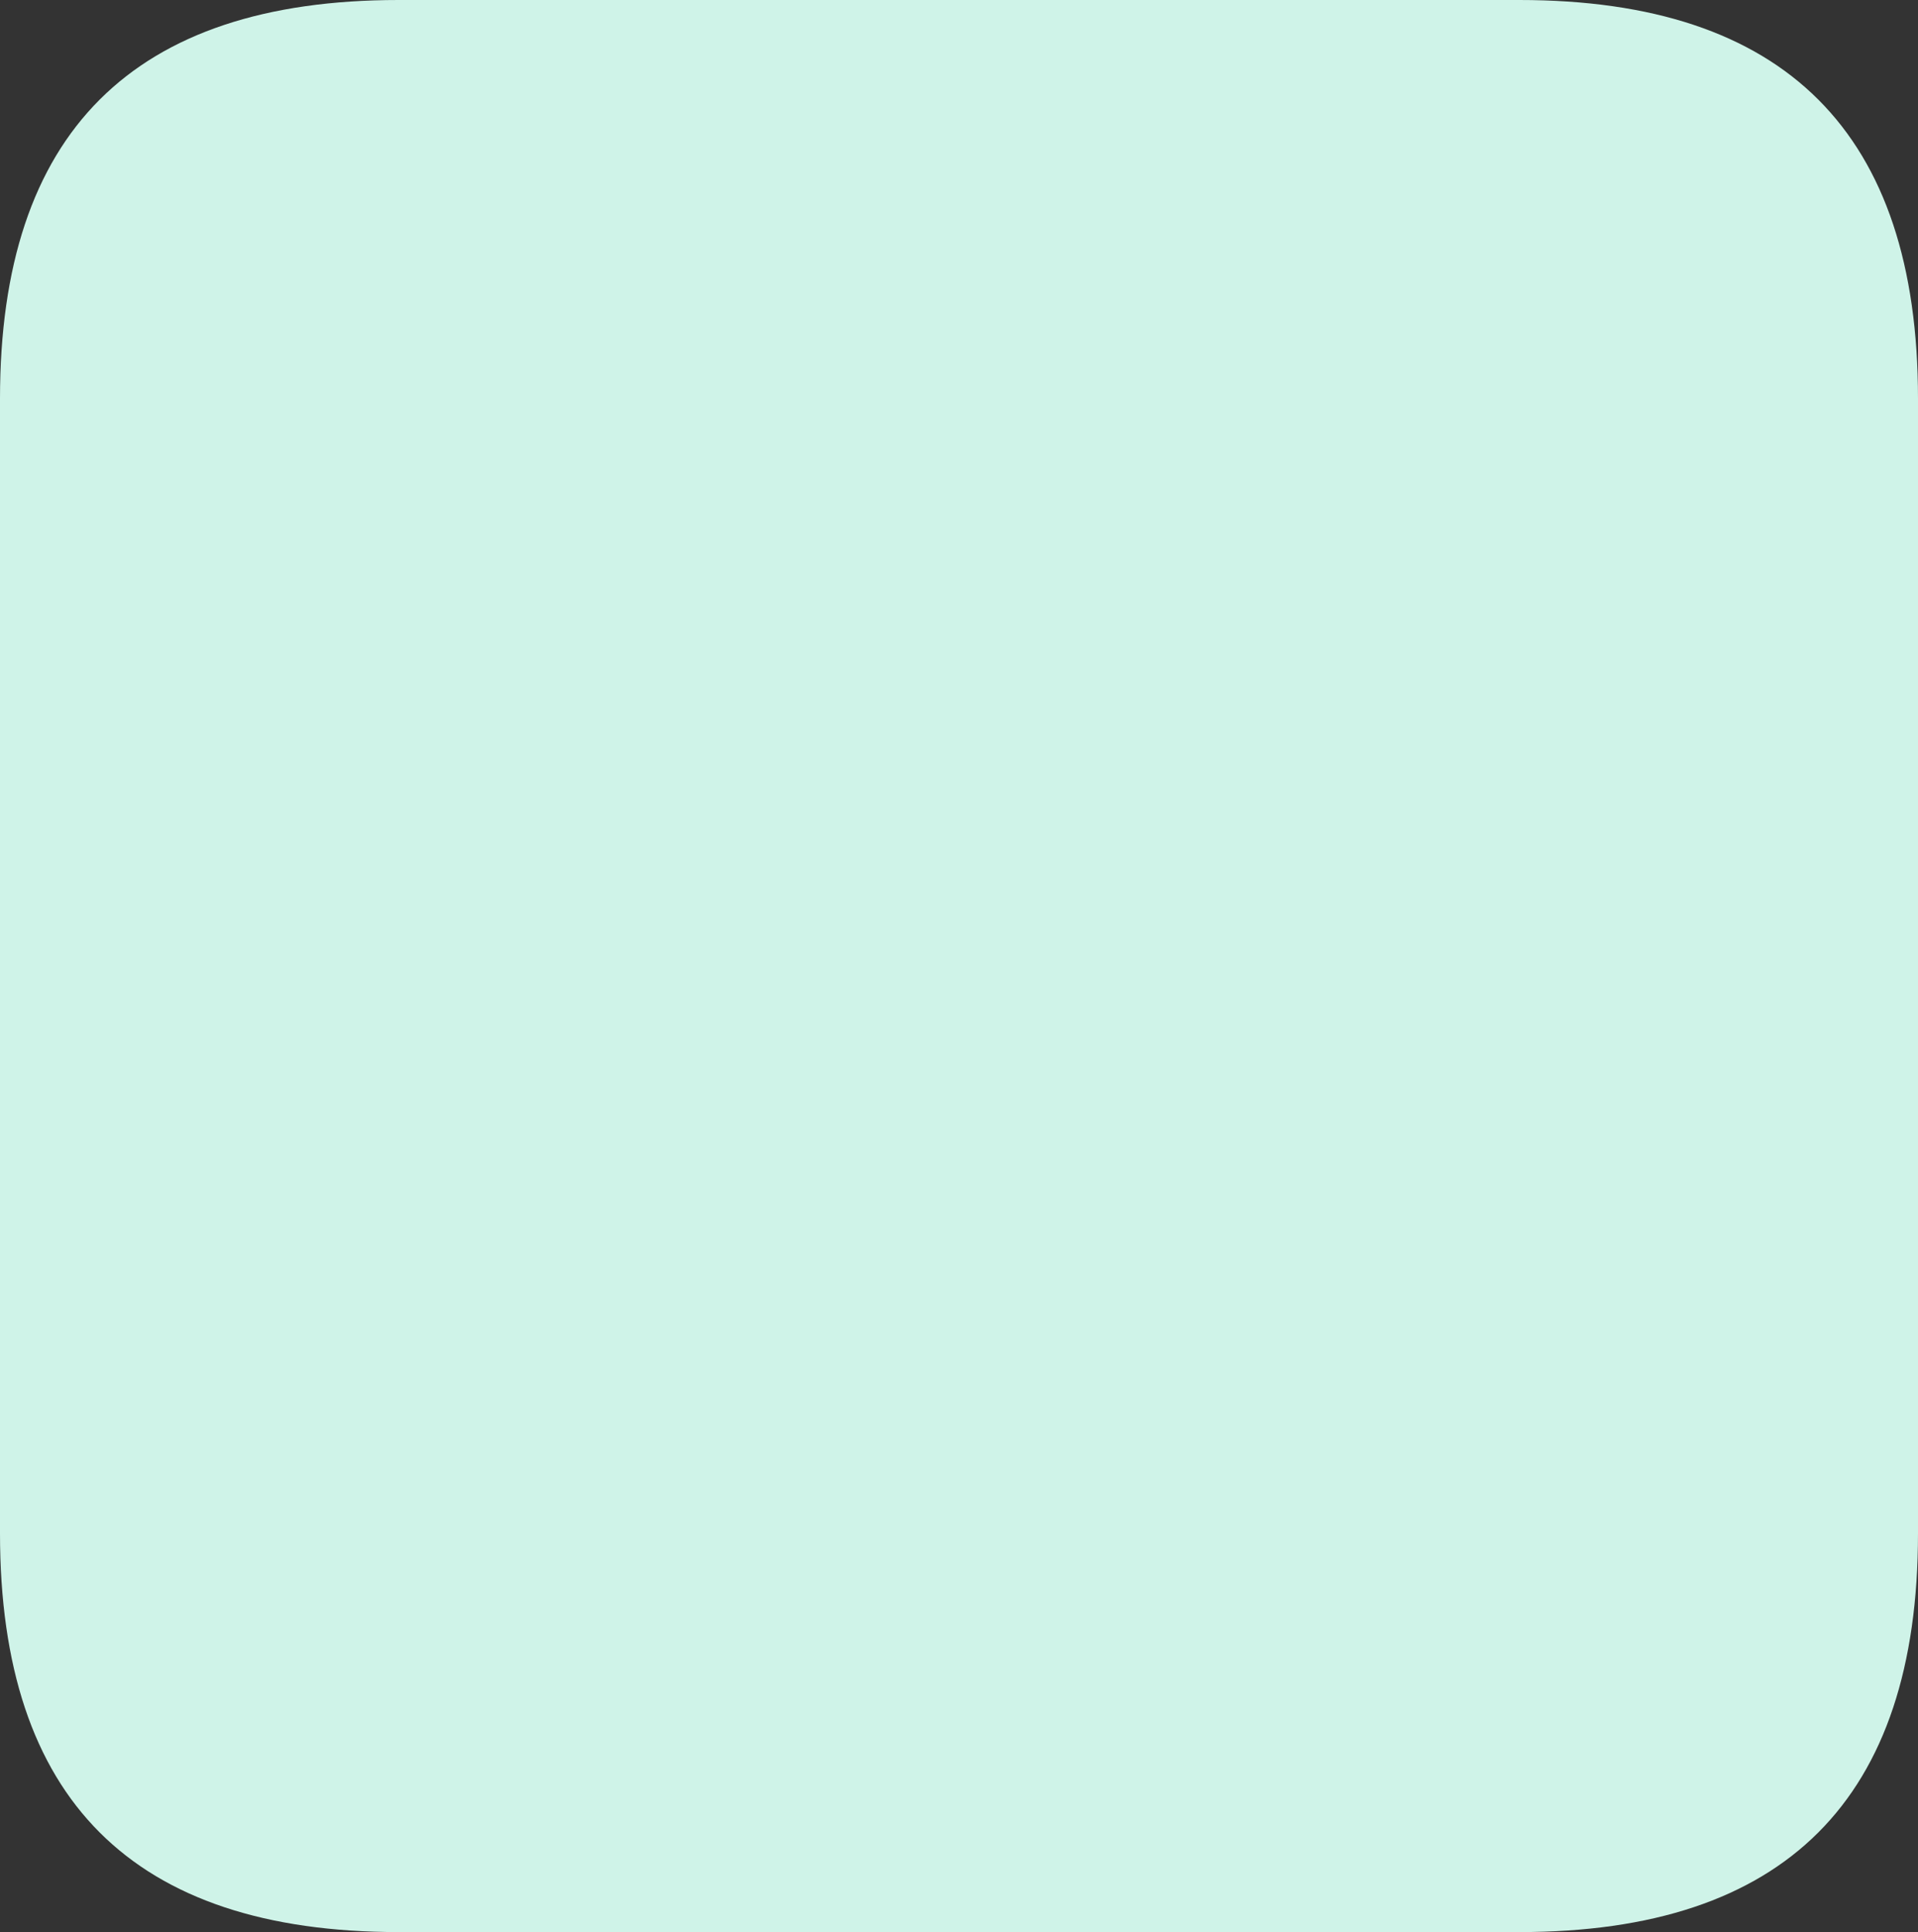<?xml version="1.0" encoding="UTF-8" standalone="no"?>
<svg xmlns:xlink="http://www.w3.org/1999/xlink" height="69.55px" width="69.05px" xmlns="http://www.w3.org/2000/svg">
  <rect width="100%" height="100%" fill="#333333" stroke="none"/>
  <g transform="matrix(1.0, 0.0, 0.0, 1.0, 2.0, -0.55)">
    <path d="M52.7 0.55 Q67.05 0.55 67.05 14.9 L67.05 55.75 Q67.05 70.1 52.7 70.1 L12.35 70.1 Q-2.0 70.1 -2.0 55.75 L-2.0 14.9 Q-2.0 0.55 12.35 0.55 L52.7 0.55" fill="#cff3e8" fill-rule="evenodd" stroke="none"/>
  </g>
</svg>
